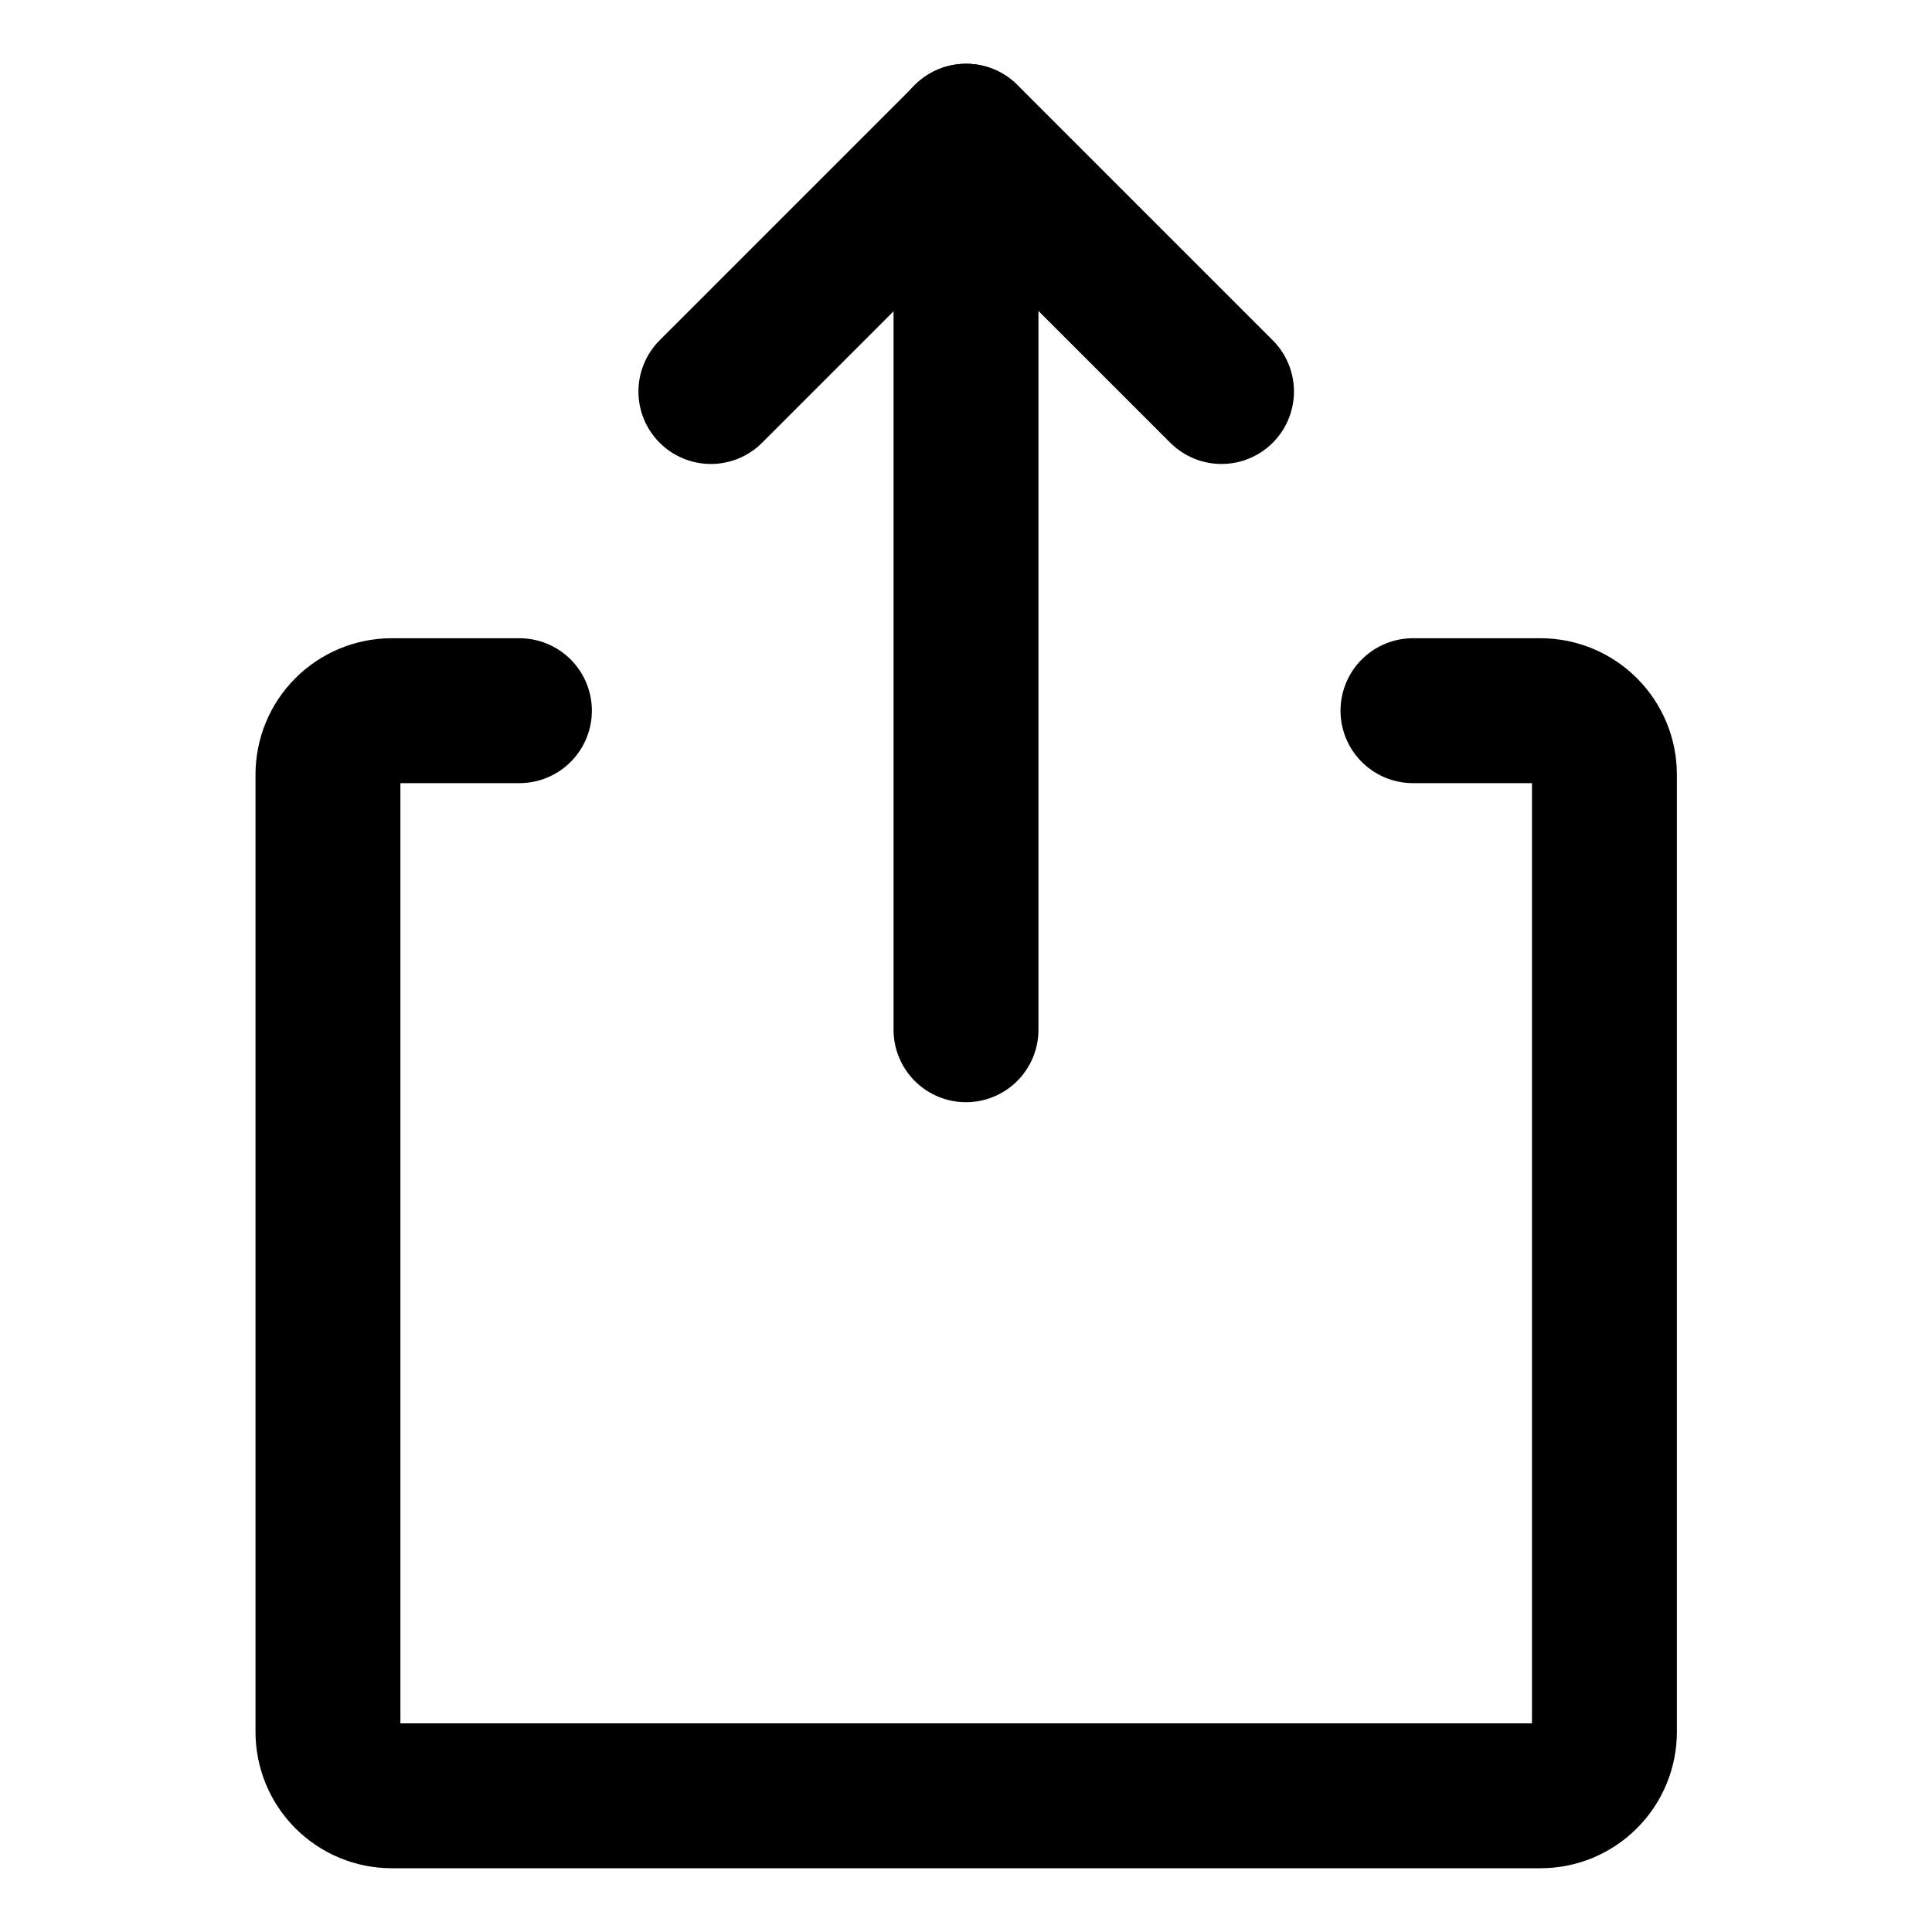 <svg width="20" height="20" viewBox="0 0 20 20" fill="none" xmlns="http://www.w3.org/2000/svg">
<g id="upload-box-2-10">
<g id="upload-box-2--arrow-button-download-internet-network-server-up-upload">
<path id="Vector" d="M14.627 7.357H15.948C16.123 7.357 16.291 7.427 16.415 7.551C16.539 7.675 16.609 7.843 16.609 8.018V17.929C16.609 18.104 16.539 18.272 16.415 18.396C16.291 18.52 16.123 18.59 15.948 18.59H4.055C3.88 18.59 3.712 18.52 3.588 18.396C3.464 18.272 3.395 18.104 3.395 17.929V8.018C3.395 7.843 3.464 7.675 3.588 7.551C3.712 7.427 3.88 7.357 4.055 7.357H5.377" stroke="black" stroke-width="1.5" stroke-linecap="round" stroke-linejoin="round"/>
<path id="Vector_2" d="M10 10.66V1.41" stroke="black" stroke-width="1.5" stroke-linecap="round" stroke-linejoin="round"/>
<path id="Vector_3" d="M7.359 4.053L10.002 1.41L12.645 4.053" stroke="black" stroke-width="1.5" stroke-linecap="round" stroke-linejoin="round"/>
</g>
</g>
</svg>
